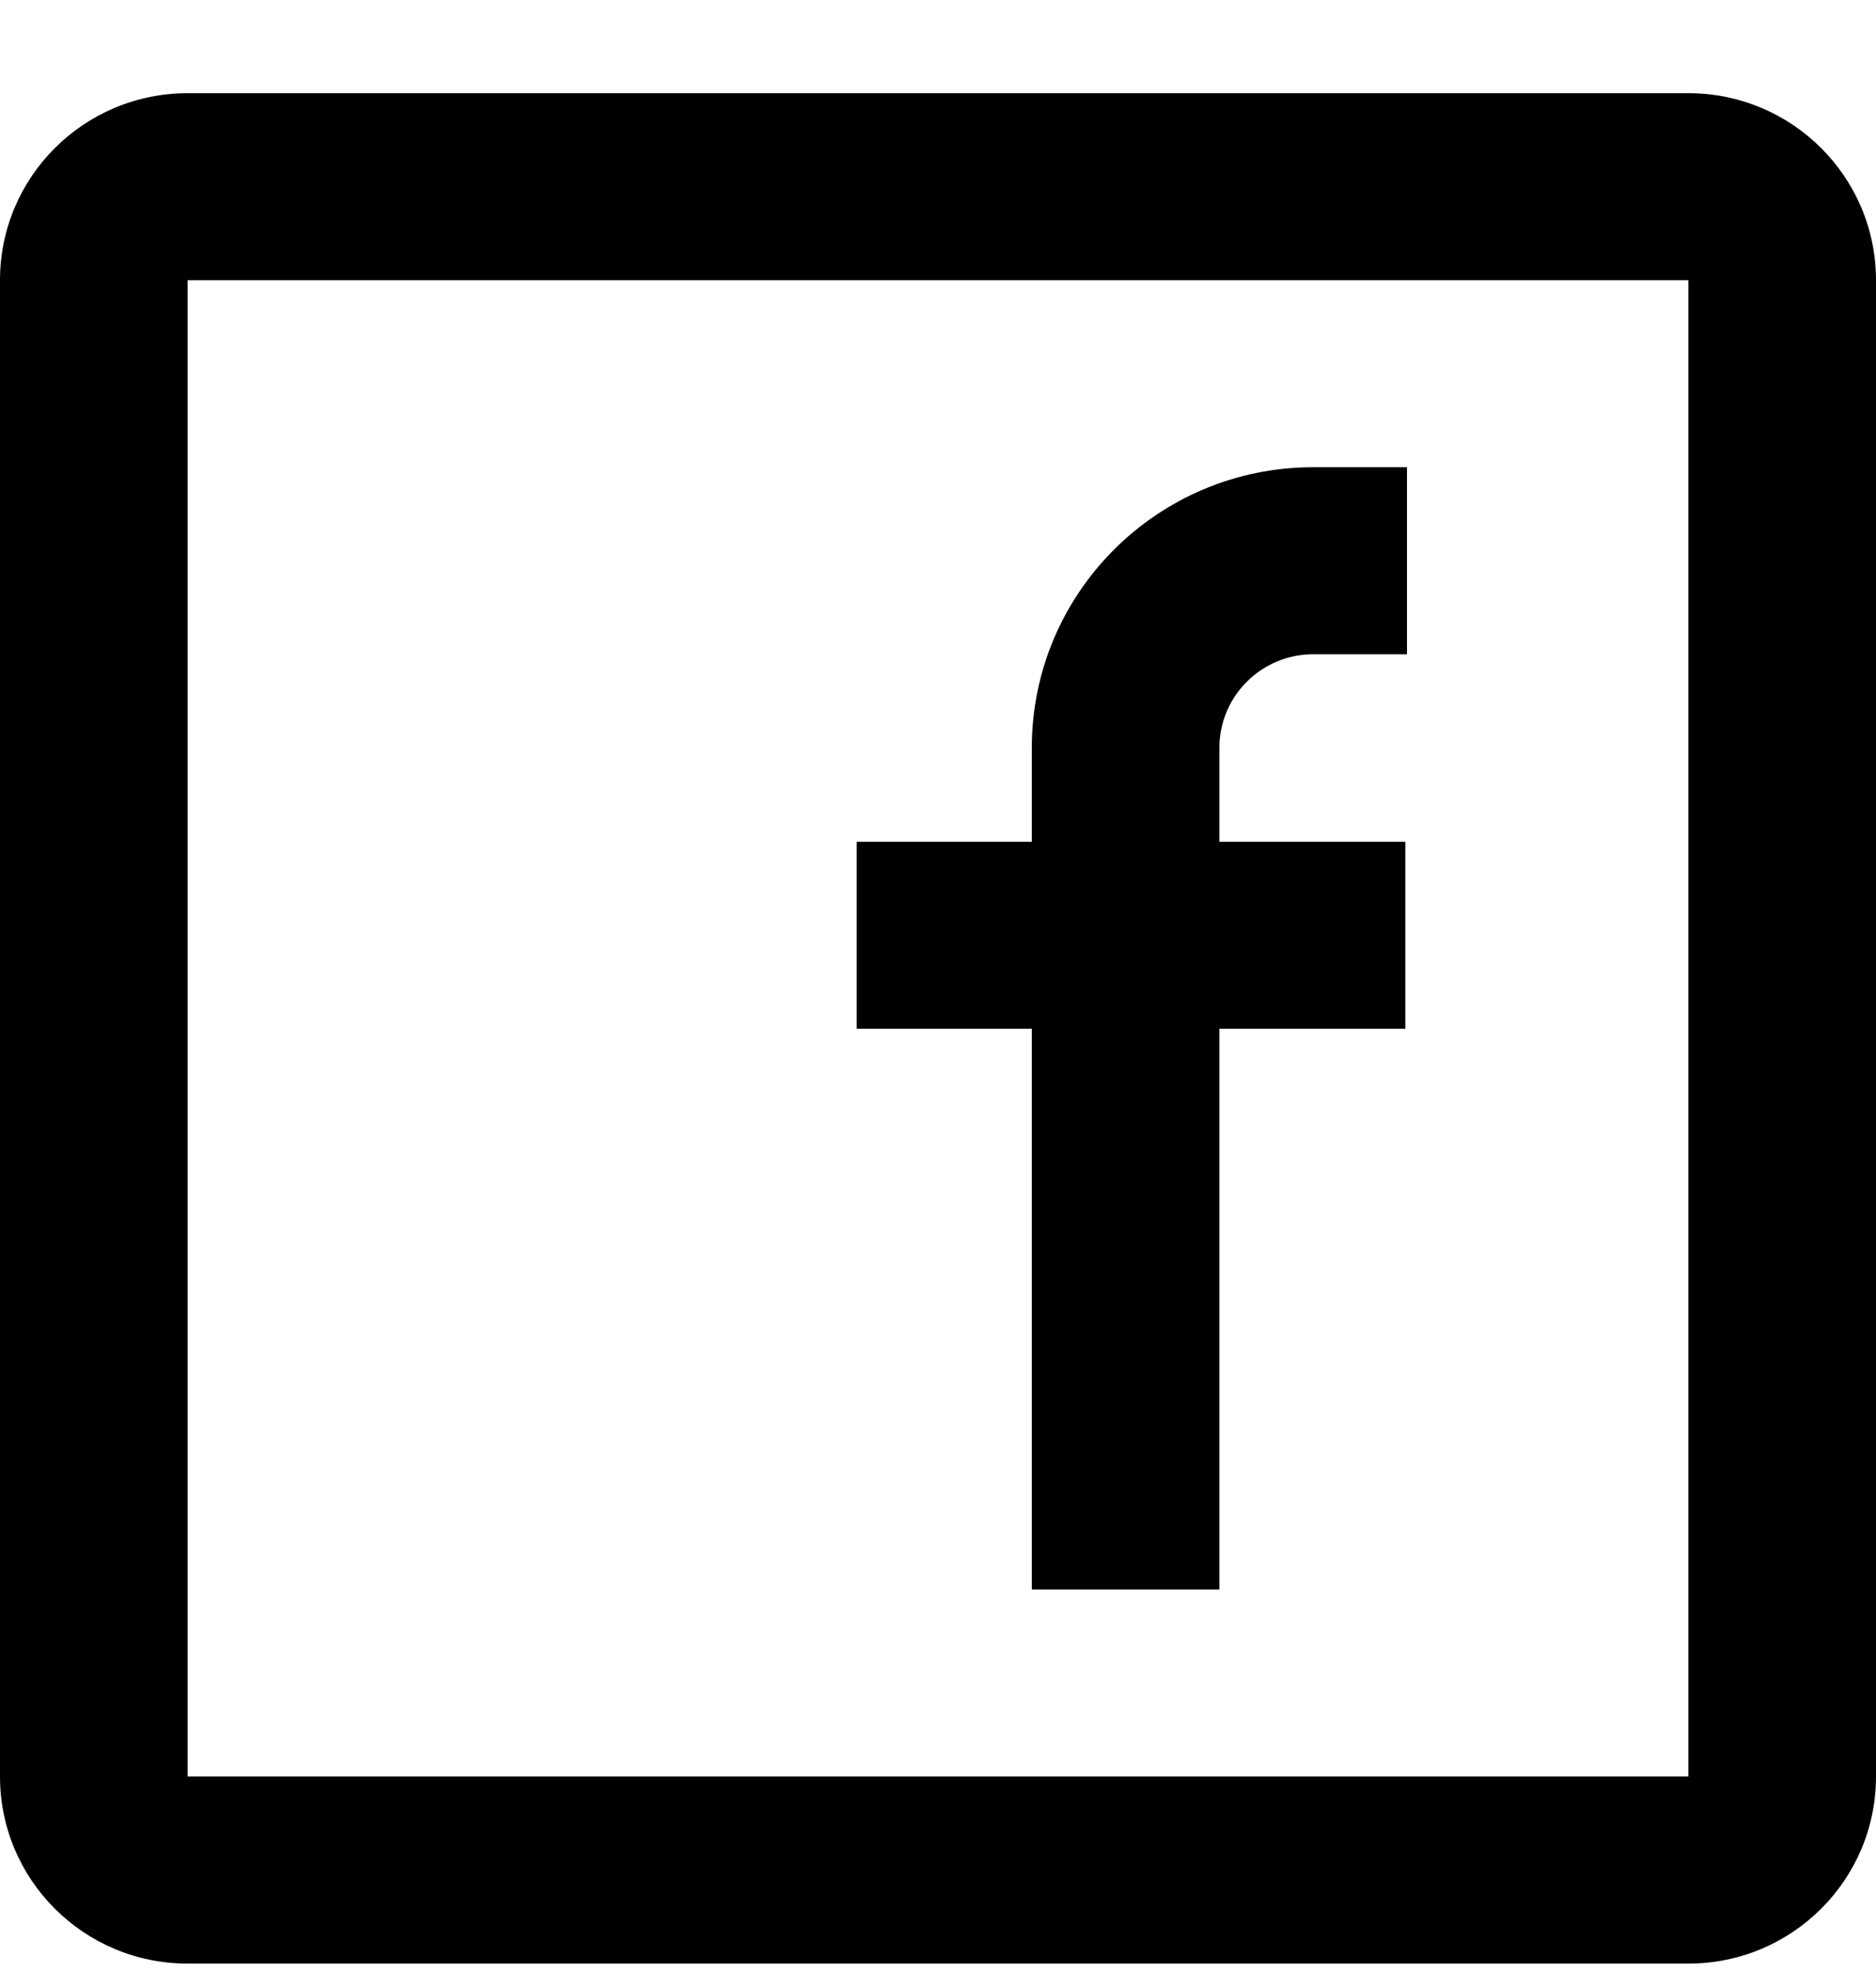 <svg width="20" height="21" viewBox="0 0 20 21" fill="none" xmlns="http://www.w3.org/2000/svg">
<path fill-rule="evenodd" clip-rule="evenodd" d="M2 0.993H18C19.105 0.993 20 1.885 20 2.986V18.928C20 20.029 19.105 20.921 18 20.921H2C0.895 20.921 0 20.029 0 18.928V2.986C0 1.885 0.895 0.993 2 0.993ZM2 2.986V18.928H18V2.986H2ZM9.133 10.961H11V16.936H13V10.961H14.982V8.969H13V7.968C13 7.417 13.448 6.971 14 6.971H15V4.978H14C12.343 4.978 11 6.317 11 7.968V8.969H9.133V10.961Z" fill="black"/>
</svg>
